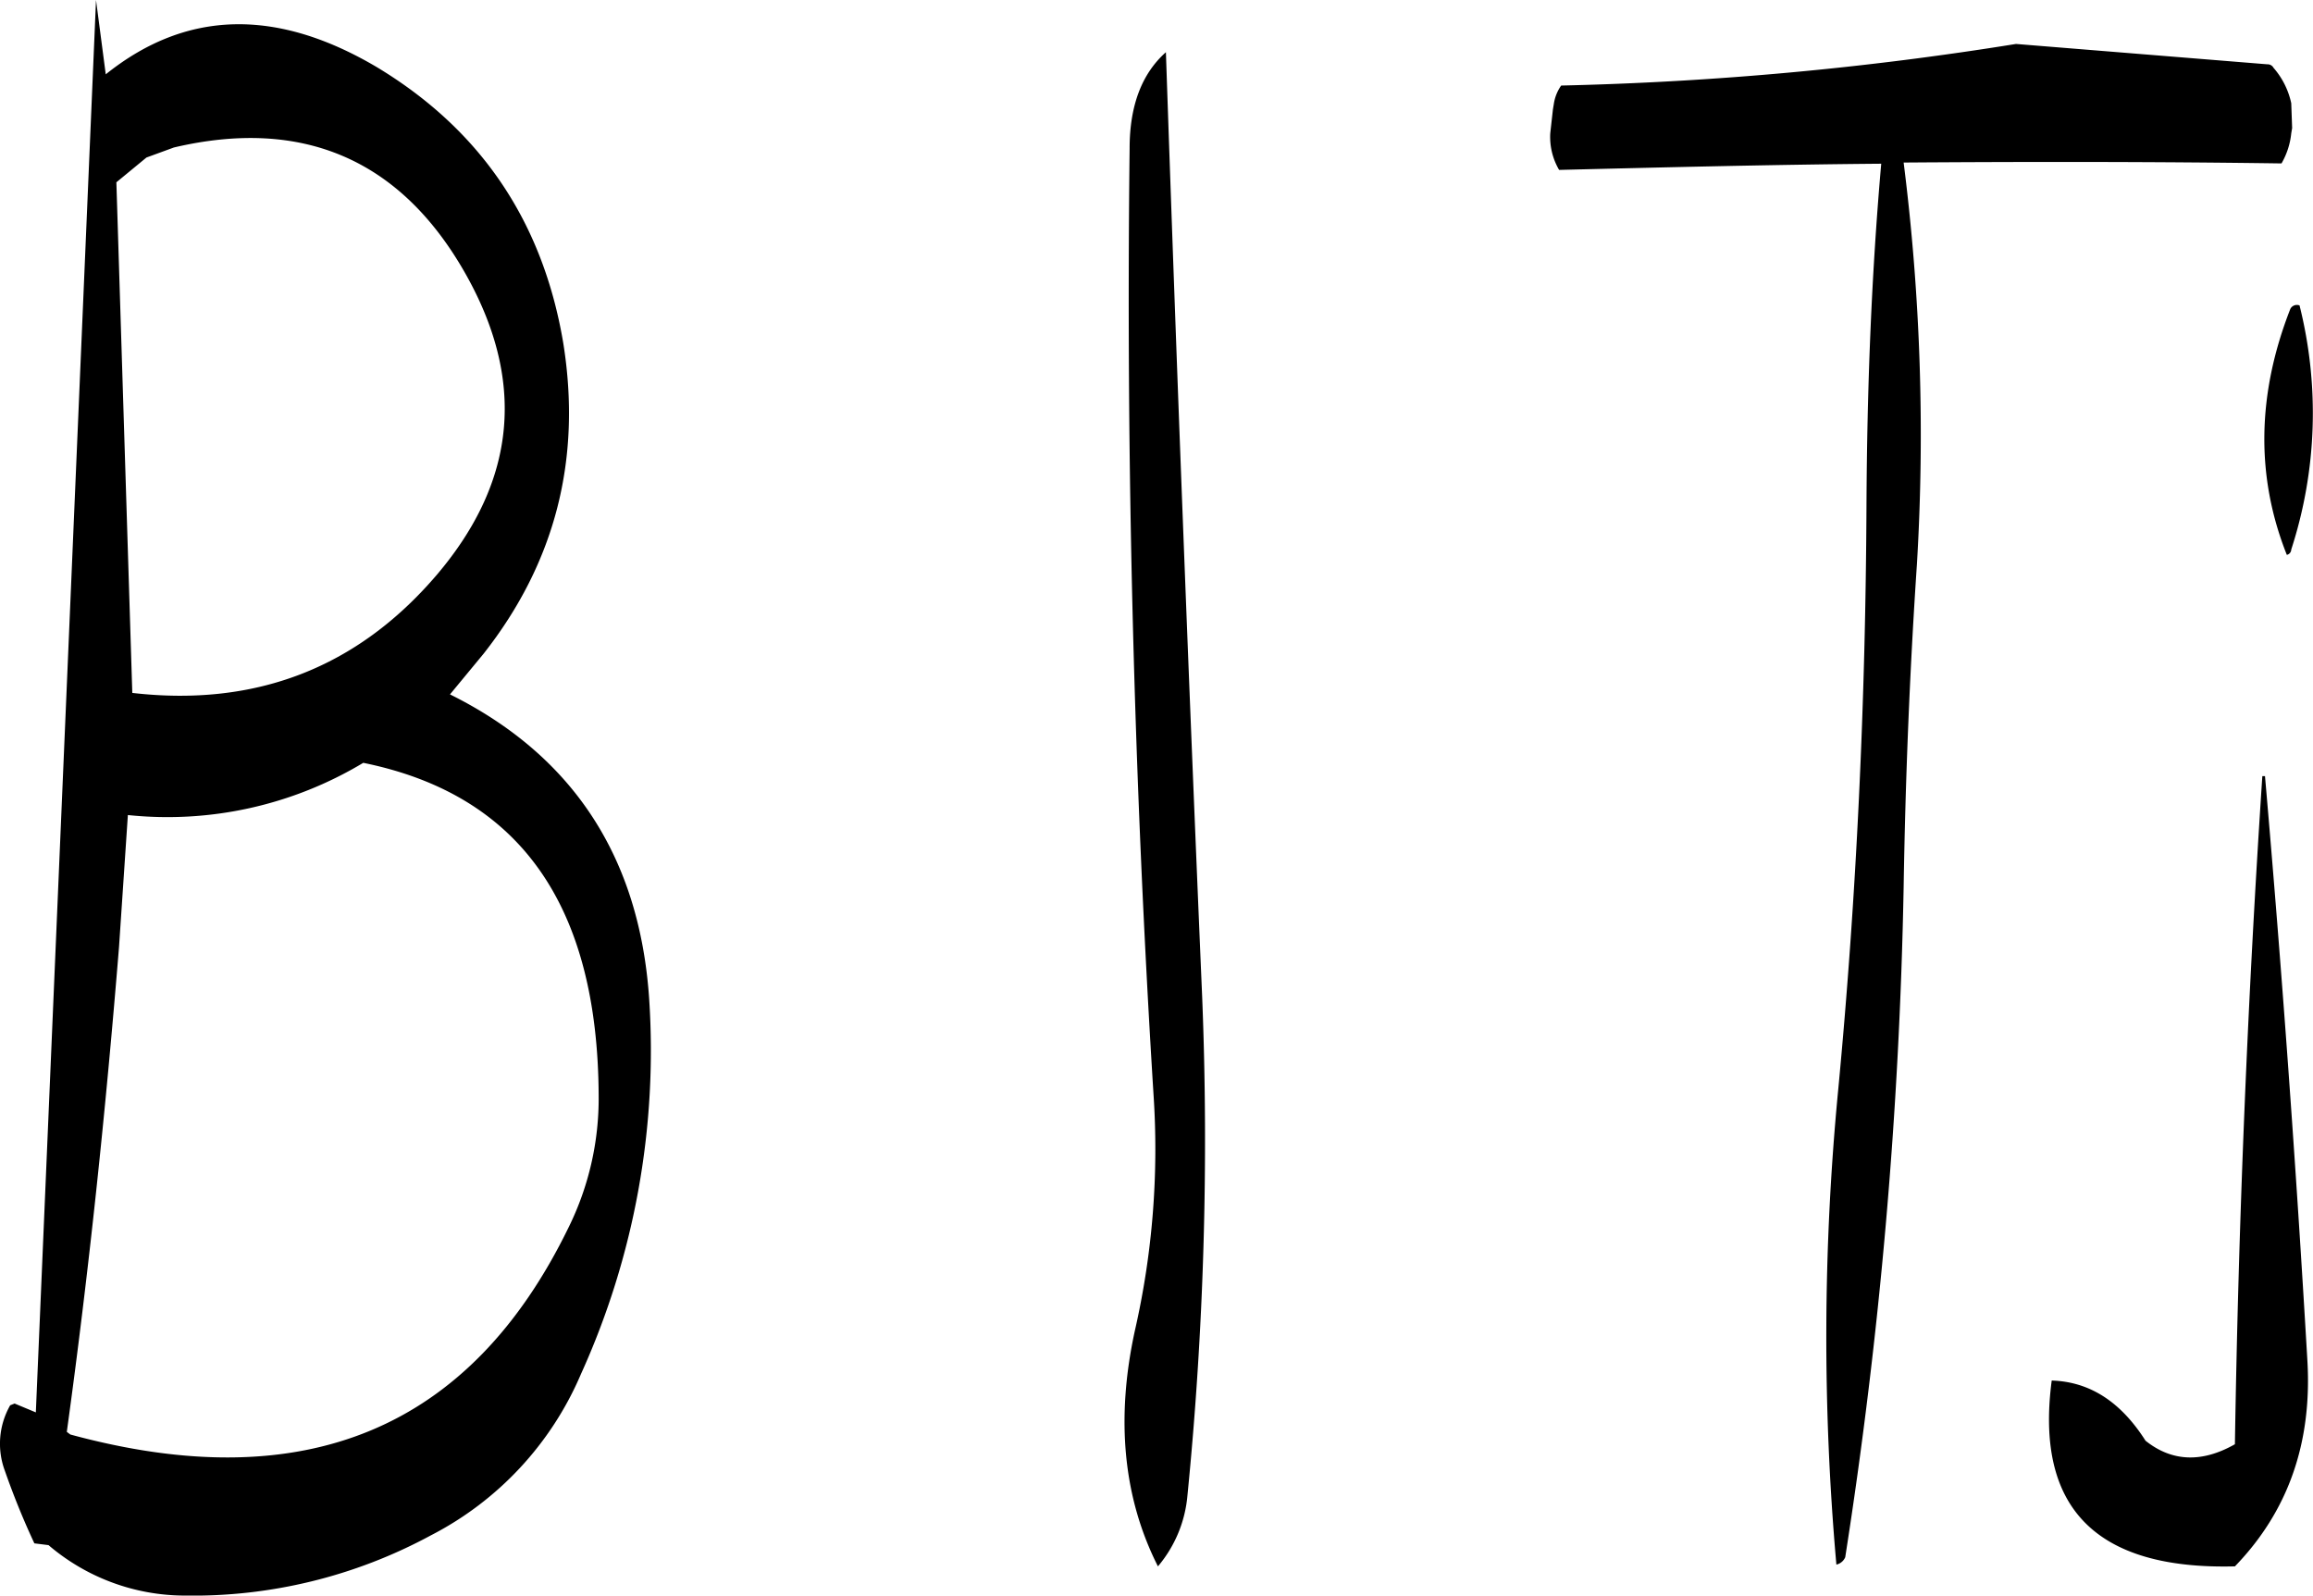 <svg id="Layer_1" data-name="Layer 1" xmlns="http://www.w3.org/2000/svg" viewBox="0 0 313.65 216.36"><defs><style>.cls-1{fill-rule:evenodd;}</style></defs><path class="cls-1" d="M162.72,317.52c-1.8,22.2-4.08,44-7.08,65.76l.48.36c31.8,8.64,54.24-.72,67.56-28.08a39.5,39.5,0,0,0,4.08-17.88c-.12-25.8-10.68-40.8-31.92-45.12a51.56,51.56,0,0,1-31.92,7.08Zm-1.8-118.32c10.92-8.76,23.16-9,36.72-1,14.16,8.52,22.56,21,25.32,37.44q3.78,23.58-10.8,42.12l-4.56,5.52c16.68,8.28,25.68,22.08,27,41.16a106.15,106.15,0,0,1-9.24,51A44,44,0,0,1,205,397.32a67.78,67.78,0,0,1-33.48,8.16,28.48,28.48,0,0,1-18.36-6.84l-1.92-.24a105.07,105.07,0,0,1-4-9.84,10.51,10.51,0,0,1,.72-8.88l.6-.24,2.88,1.2,8.16-191.52Zm5.52,11.28-4.08,3.36,2.16,69.24c16.68,1.92,30.48-3.36,41.28-16,10.92-12.84,12.12-26.52,3.72-41.16-8.76-15.24-22-20.88-39.36-16.8ZM304.68,196.2q2.16,63.54,4.92,128.16a487.2,487.2,0,0,1-2,67.56,17.19,17.19,0,0,1-4,9.6c-4.68-9.24-5.76-19.92-3.12-32a110.62,110.62,0,0,0,2.52-32q-4-64.26-3.24-128.28C299.76,203.4,301.44,199.08,304.68,196.2Zm148.68,98.16c-2,30.36-3.24,60.48-3.72,90.6-4.44,2.52-8.52,2.4-12.12-.48-3.36-5.28-7.56-8-12.72-8.16q-3.42,25.92,24.84,25.2c7.2-7.44,10.44-16.68,9.84-27.72q-2.34-40.14-5.76-79.44Zm5-63.84a1,1,0,0,0-1.2.48c-4.56,11.64-4.68,22.8-.48,33.36a.76.76,0,0,0,.6-.72A59.93,59.93,0,0,0,458.4,230.52ZM358,212.16c14.64-.36,29.16-.72,43.68-.84-1.32,15-1.92,30.36-2,46.32-.12,26.4-1.32,52.8-3.84,79.32a349.28,349.28,0,0,0-.24,64.32,1.71,1.71,0,0,0,1.2-1,667.25,667.25,0,0,0,7.92-90.84c.24-14.88.84-29.52,1.8-43.8a294.17,294.17,0,0,0-1.8-54.48c17.16-.12,34.2-.12,51.24.12a10.2,10.2,0,0,0,1.32-4.08l.12-.72-.12-3.36a10.69,10.69,0,0,0-2.4-4.8.91.91,0,0,0-.84-.48l-34.08-2.76a451.4,451.4,0,0,1-61.68,5.64,5.82,5.82,0,0,0-1,2.52l-.12.72-.36,3.24A8.82,8.82,0,0,0,358,212.16Z" transform="translate(-146.58 -189.12)"/></svg>